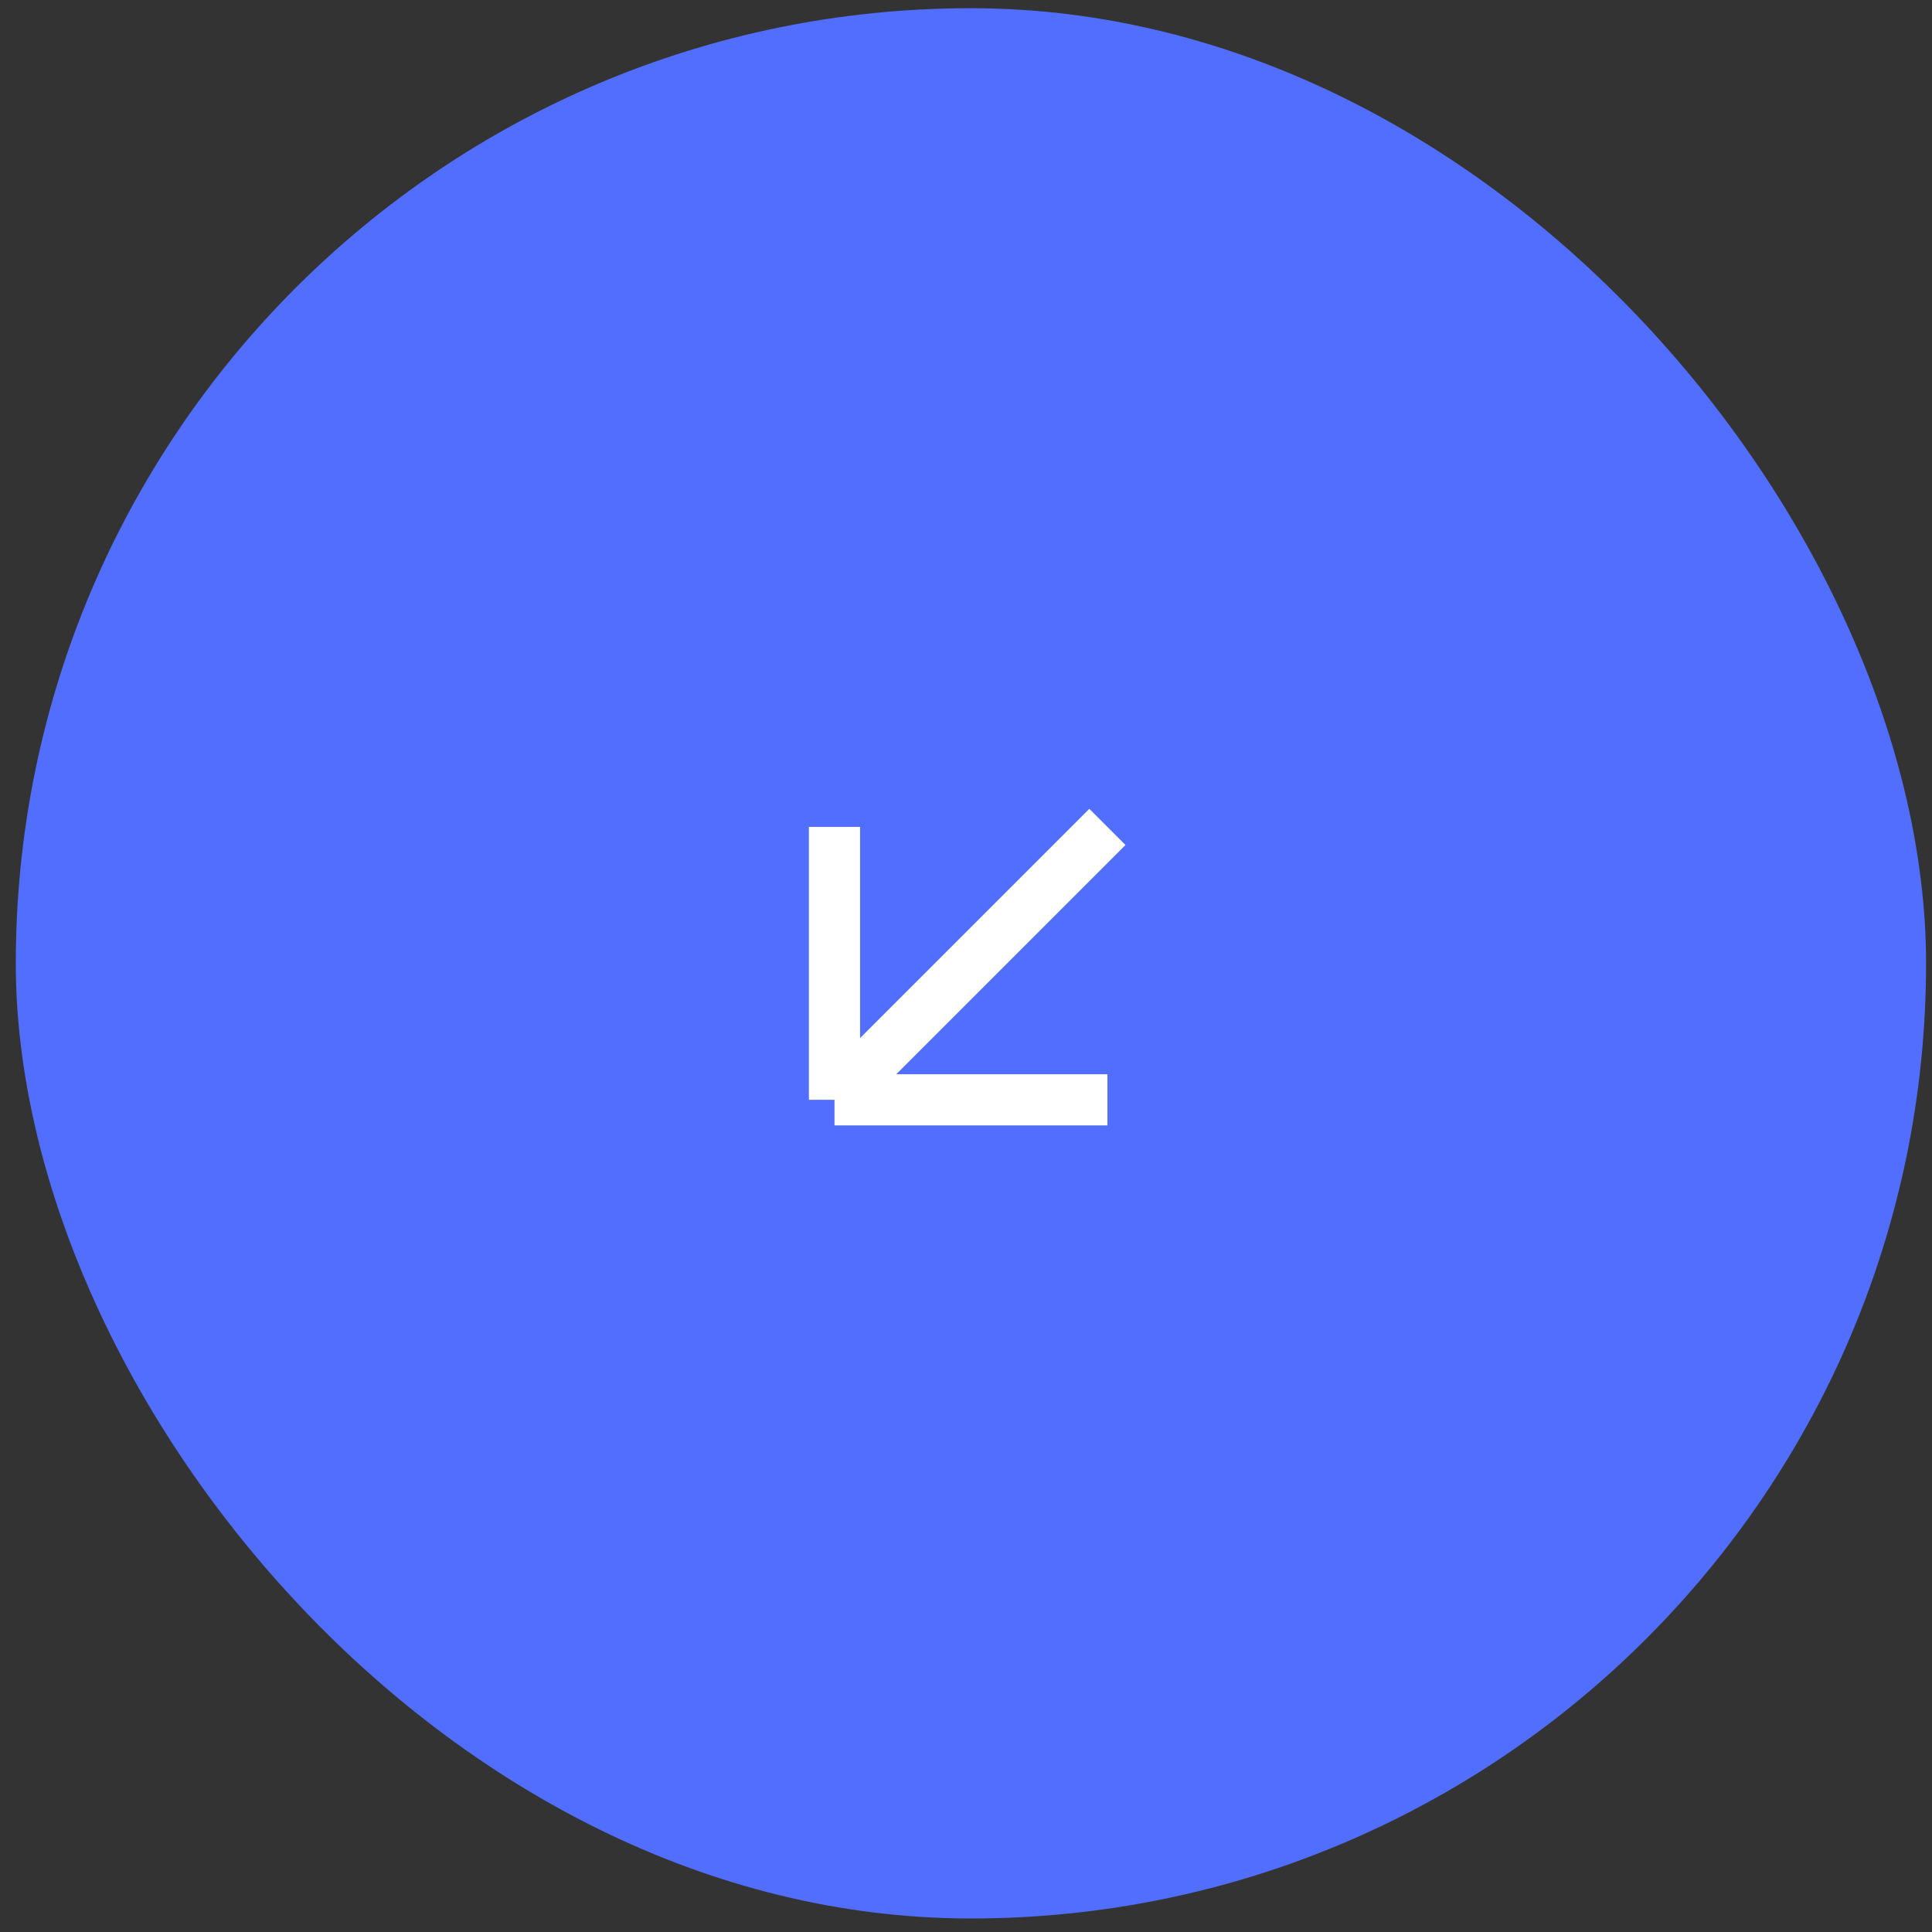 <svg width="85" height="85" viewBox="0 0 85 85" fill="none" xmlns="http://www.w3.org/2000/svg">
<rect x="0" y="0" width="85" height="85" fill="#333333" stroke="none"/>
<rect x="0.695" y="0.361" width="84.044" height="84.044" rx="42.022" fill="#516EFF"/>
<path d="M48.721 36.381L36.714 48.387M36.714 48.387V36.381M36.714 48.387H48.721" stroke="white" stroke-width="2.251"/>
</svg>
